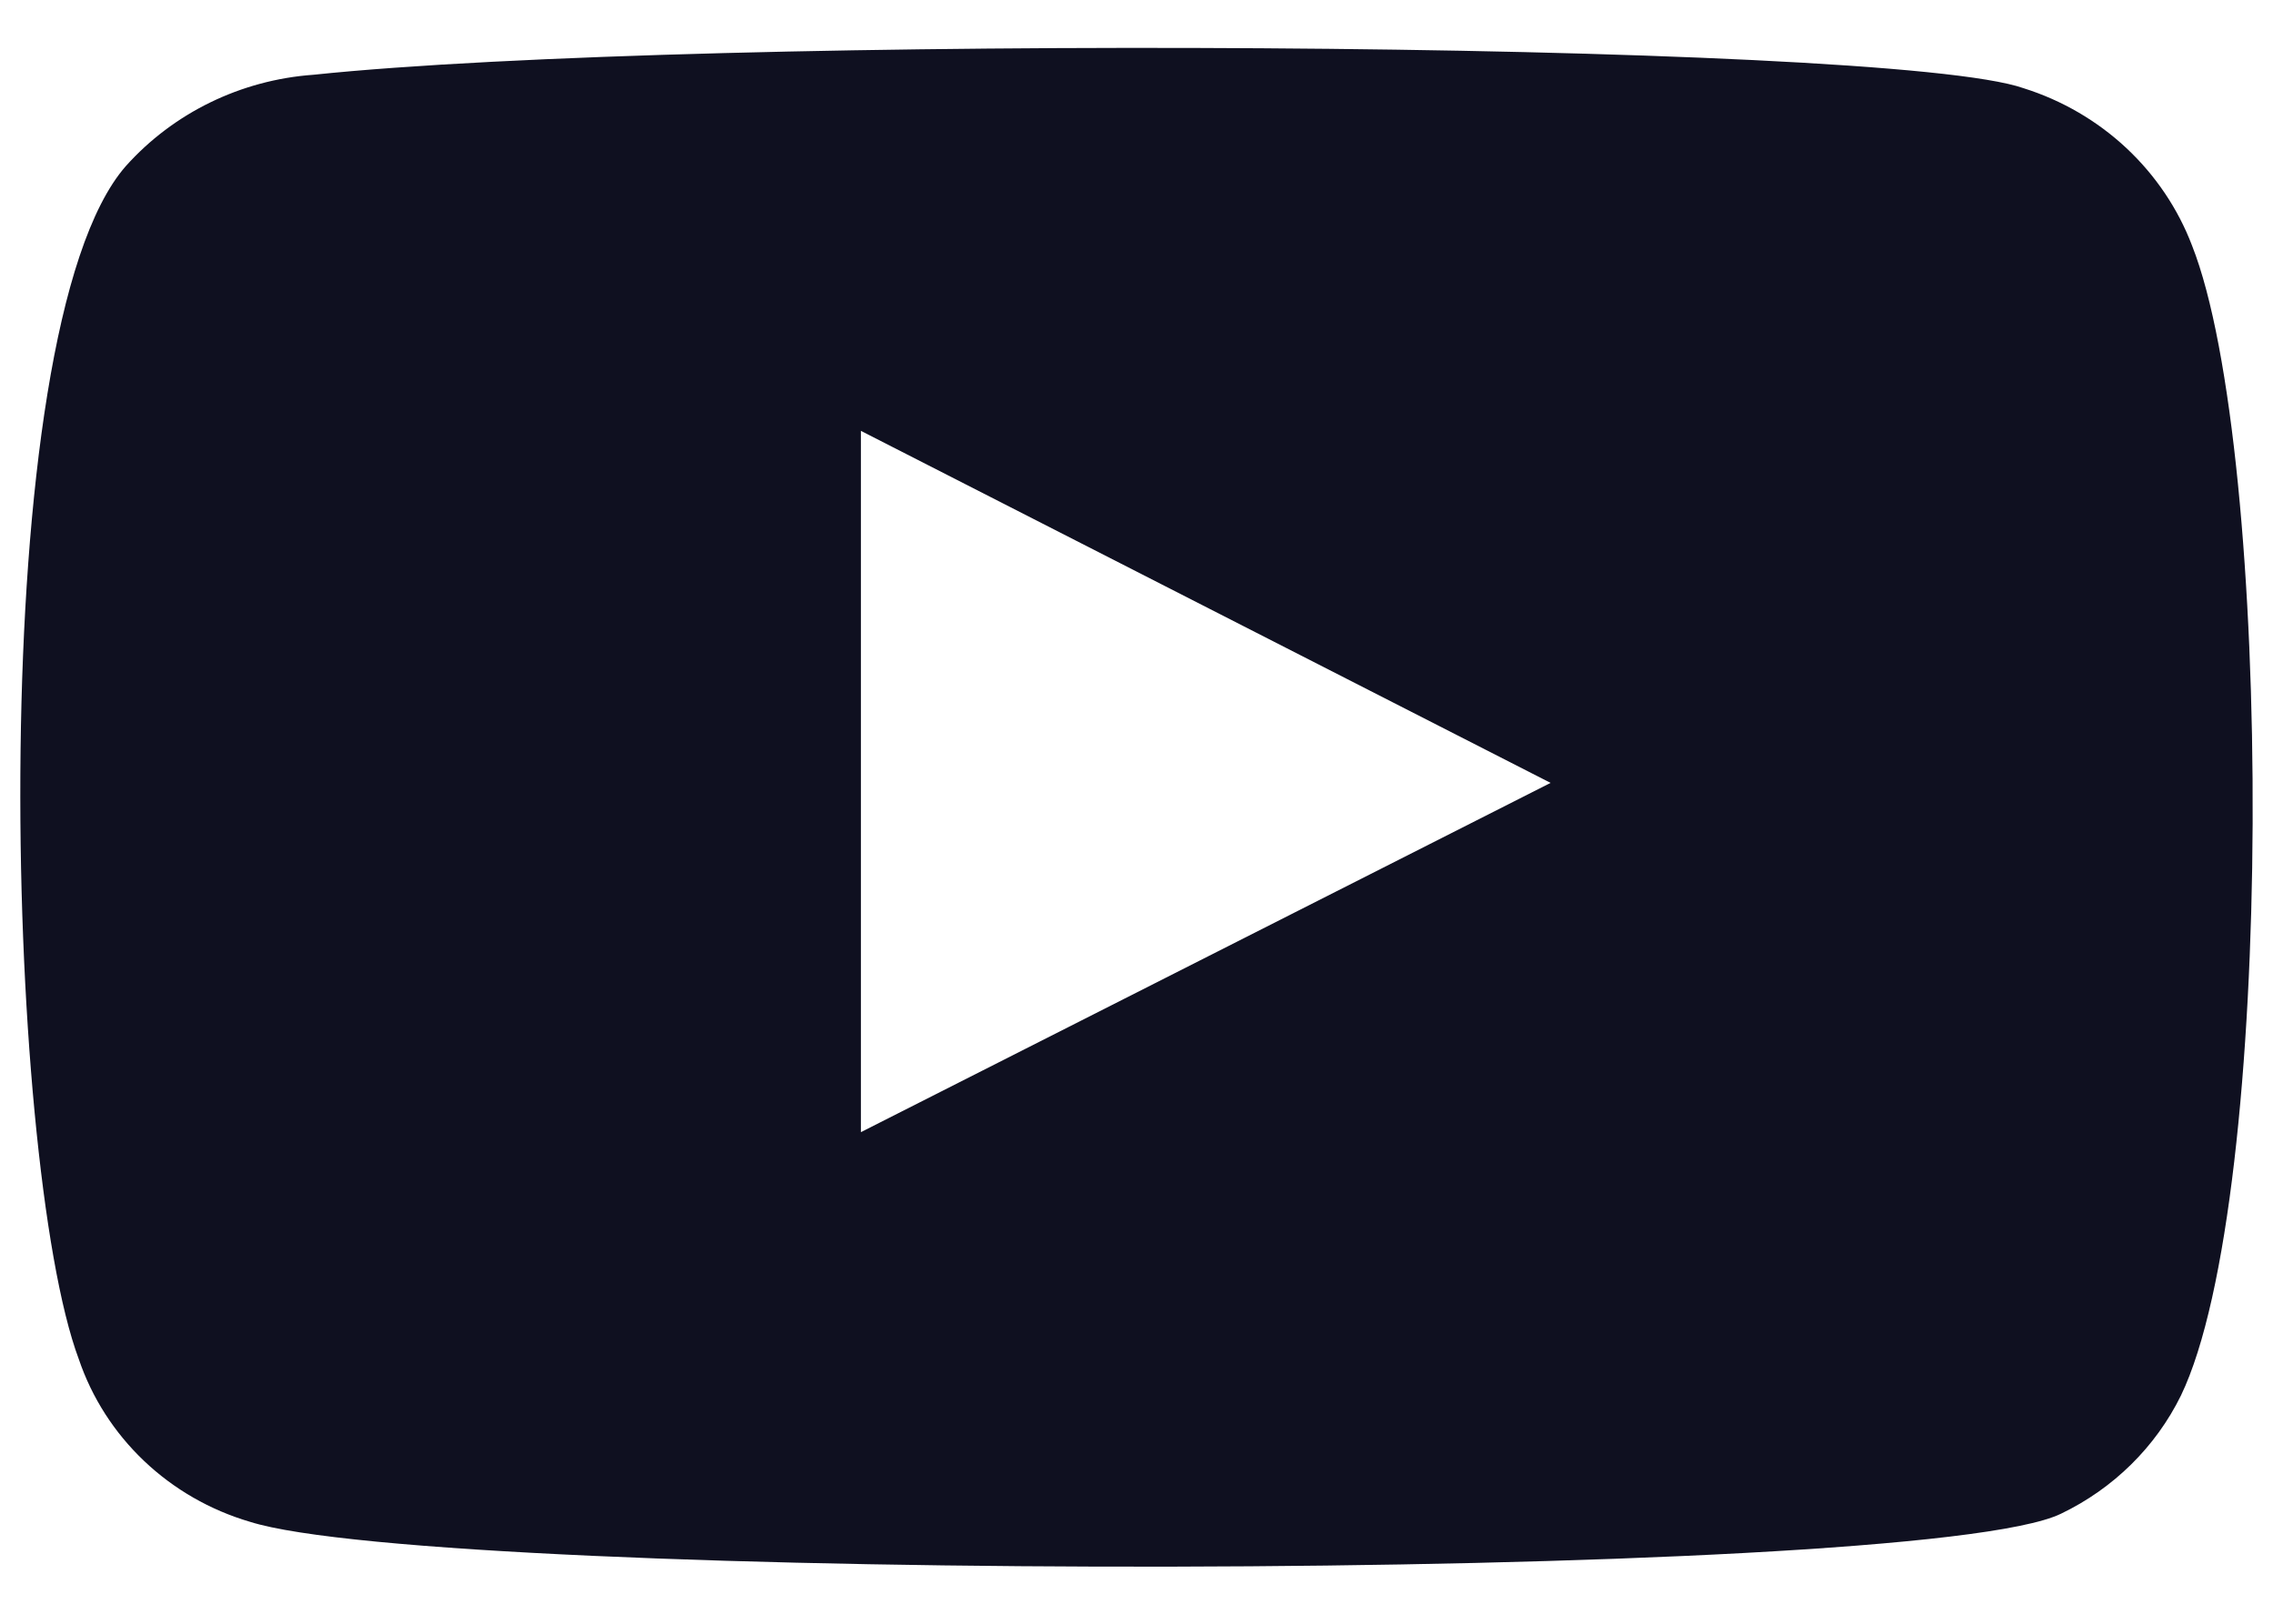 <svg width="28" height="20" viewBox="0 0 28 20" fill="none" xmlns="http://www.w3.org/2000/svg">
<path fill-rule="evenodd" clip-rule="evenodd" d="M3.078 18.744C2.588 18.6 2.14 18.342 1.774 17.994C1.407 17.645 1.132 17.216 0.971 16.742C0.054 14.293 -0.218 4.066 1.549 2.047C2.137 1.39 2.967 0.985 3.86 0.921C8.6 0.425 23.247 0.491 24.929 1.087C25.402 1.236 25.834 1.488 26.193 1.823C26.552 2.159 26.829 2.569 27.002 3.023C28.004 5.555 28.038 14.756 26.866 17.189C26.555 17.822 26.034 18.335 25.388 18.645C23.621 19.506 5.423 19.489 3.078 18.744ZM10.605 13.945L19.101 9.643L10.605 5.307V13.945Z" fill="#0F1020"/>
</svg>

